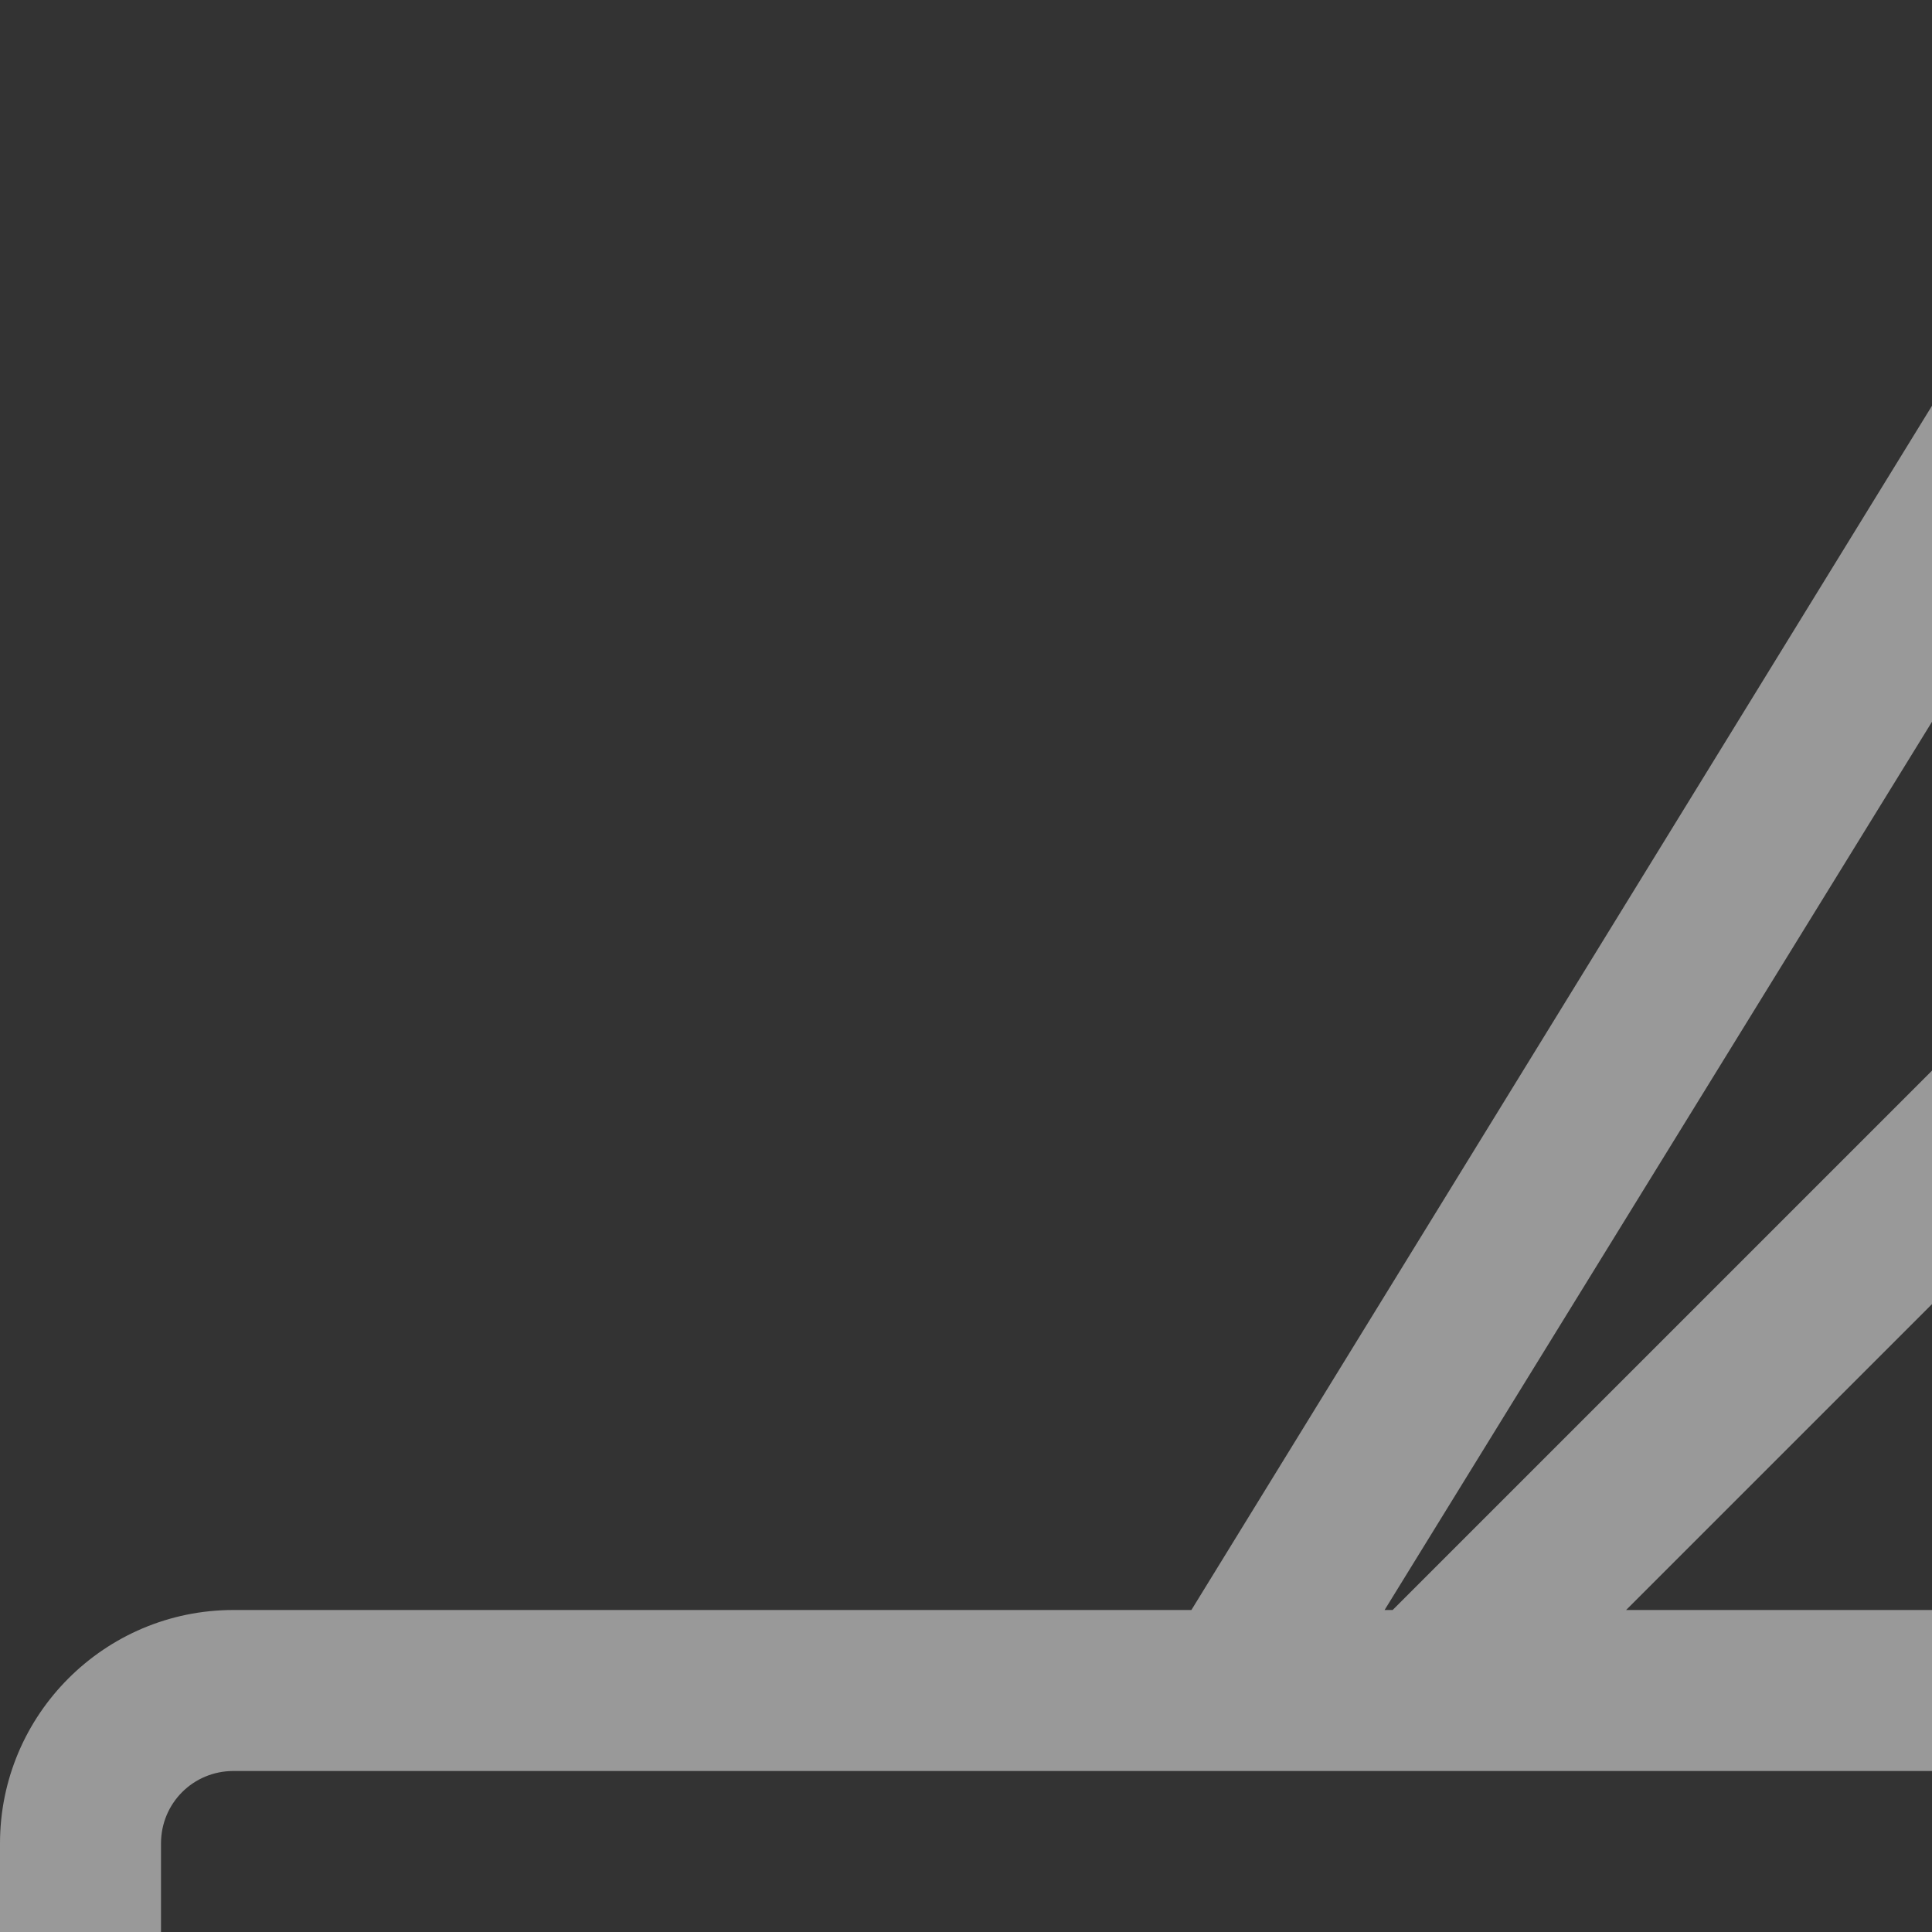 <svg width="24" height="24" xmlns="http://www.w3.org/2000/svg" class="ng-element" preserveAspectRatio="none">

 <rect width="100%" height="100%" fill="#333333" stroke="none"/>

 <g>
  <title>background</title>
  <rect fill="none" id="canvas_background" height="402" width="582" y="-1" x="-1"/>
 </g>
 <g>
  <title>Layer 1</title>
  <g id="svg_1">
   <g id="svg_2">
    <path id="svg_3" fill=" rgba(255, 255, 255, 0.5)" d="m52.1,20l-3.6,0l3.2,-3.2l-15.6,-15.6l-2.7,2.7l-6.3,-3.9l-12.3,20l-11.9,0c-1.6,0 -2.9,1.3 -2.9,2.9l0,28.2c0,1.6 1.3,2.9 2.9,2.9l49.2,0c1.6,0 2.9,-1.3 2.9,-2.9l0,-28.2c0,-1.6 -1.3,-2.9 -2.9,-2.9zm-16,-15.9l12.7,12.7l-3.1,3.2l-25.5,0l15.9,-15.9zm-8.3,-1.3l4.1,2.6l-14.6,14.6l-0.1,0l10.6,-17.2zm25.2,37.2l-15,0c-0.6,0 -1,-0.4 -1,-1l0,-6c0,-0.6 0.4,-1 1,-1l15,0l0,8zm0,-10l-15,0c-1.7,0 -3,1.3 -3,3l0,6c0,1.7 1.3,3 3,3l15,0l0,9.1c0,0.5 -0.4,0.9 -0.9,0.9l-49.2,0c-0.5,0 -0.9,-0.4 -0.9,-0.9l0,-28.2c0,-0.5 0.4,-0.9 0.9,-0.9l49.2,0c0.5,0 0.9,0.4 0.9,0.9l0,7.1zm-13.2,7.6c1.9,0 1.9,-3 0,-3s-1.9,3 0,3z"/>
   </g>
  </g>
  <g id="svg_4"/>
 </g>
</svg>